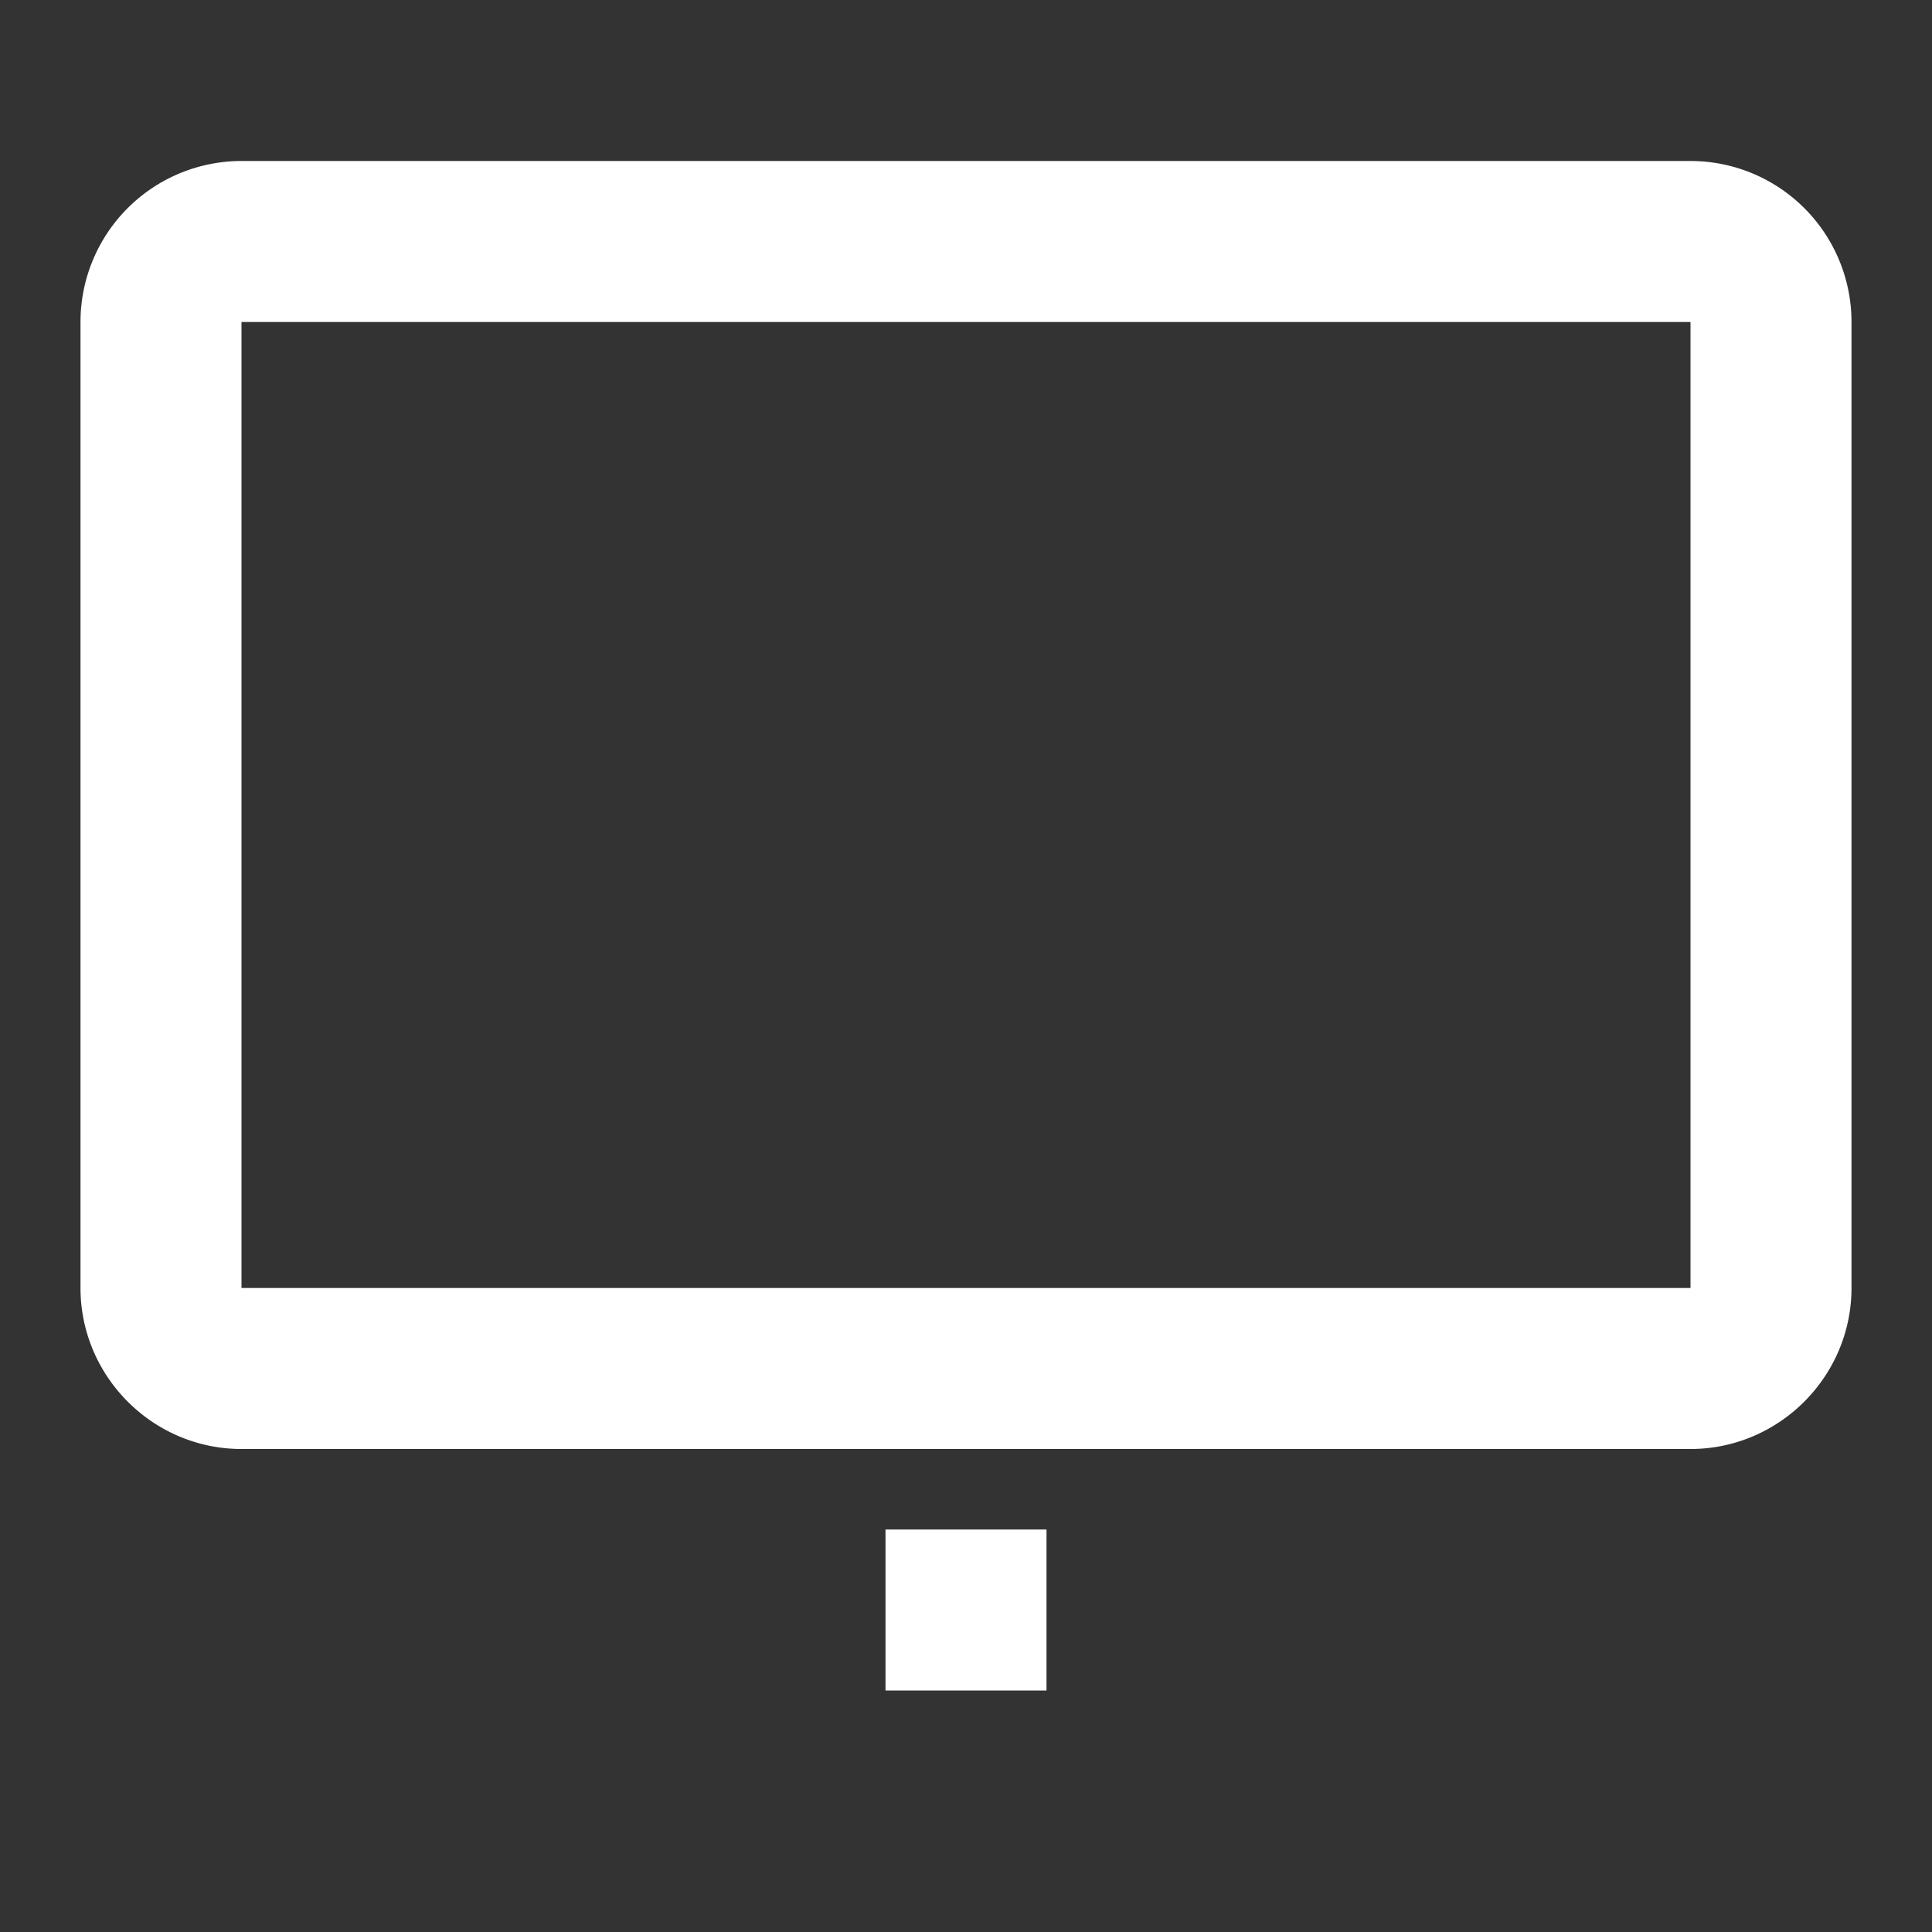 <svg viewBox="0 0 24 24" width="20" height="20" fill="white" xmlns="http://www.w3.org/2000/svg">
  <rect x="0" y="0" width="24" height="24" fill="#333333" stroke="none"/>
  <path d="M21 16V4H3v12h18zm0 2H3c-1.1 0-2-.9-2-2V4a2 2 0 0 1 2-2h18a2 2 0 0 1 2 2v12c0 1.1-.9 2-2 2zm-10 3h2v-2h-2v2z"/>
</svg>
